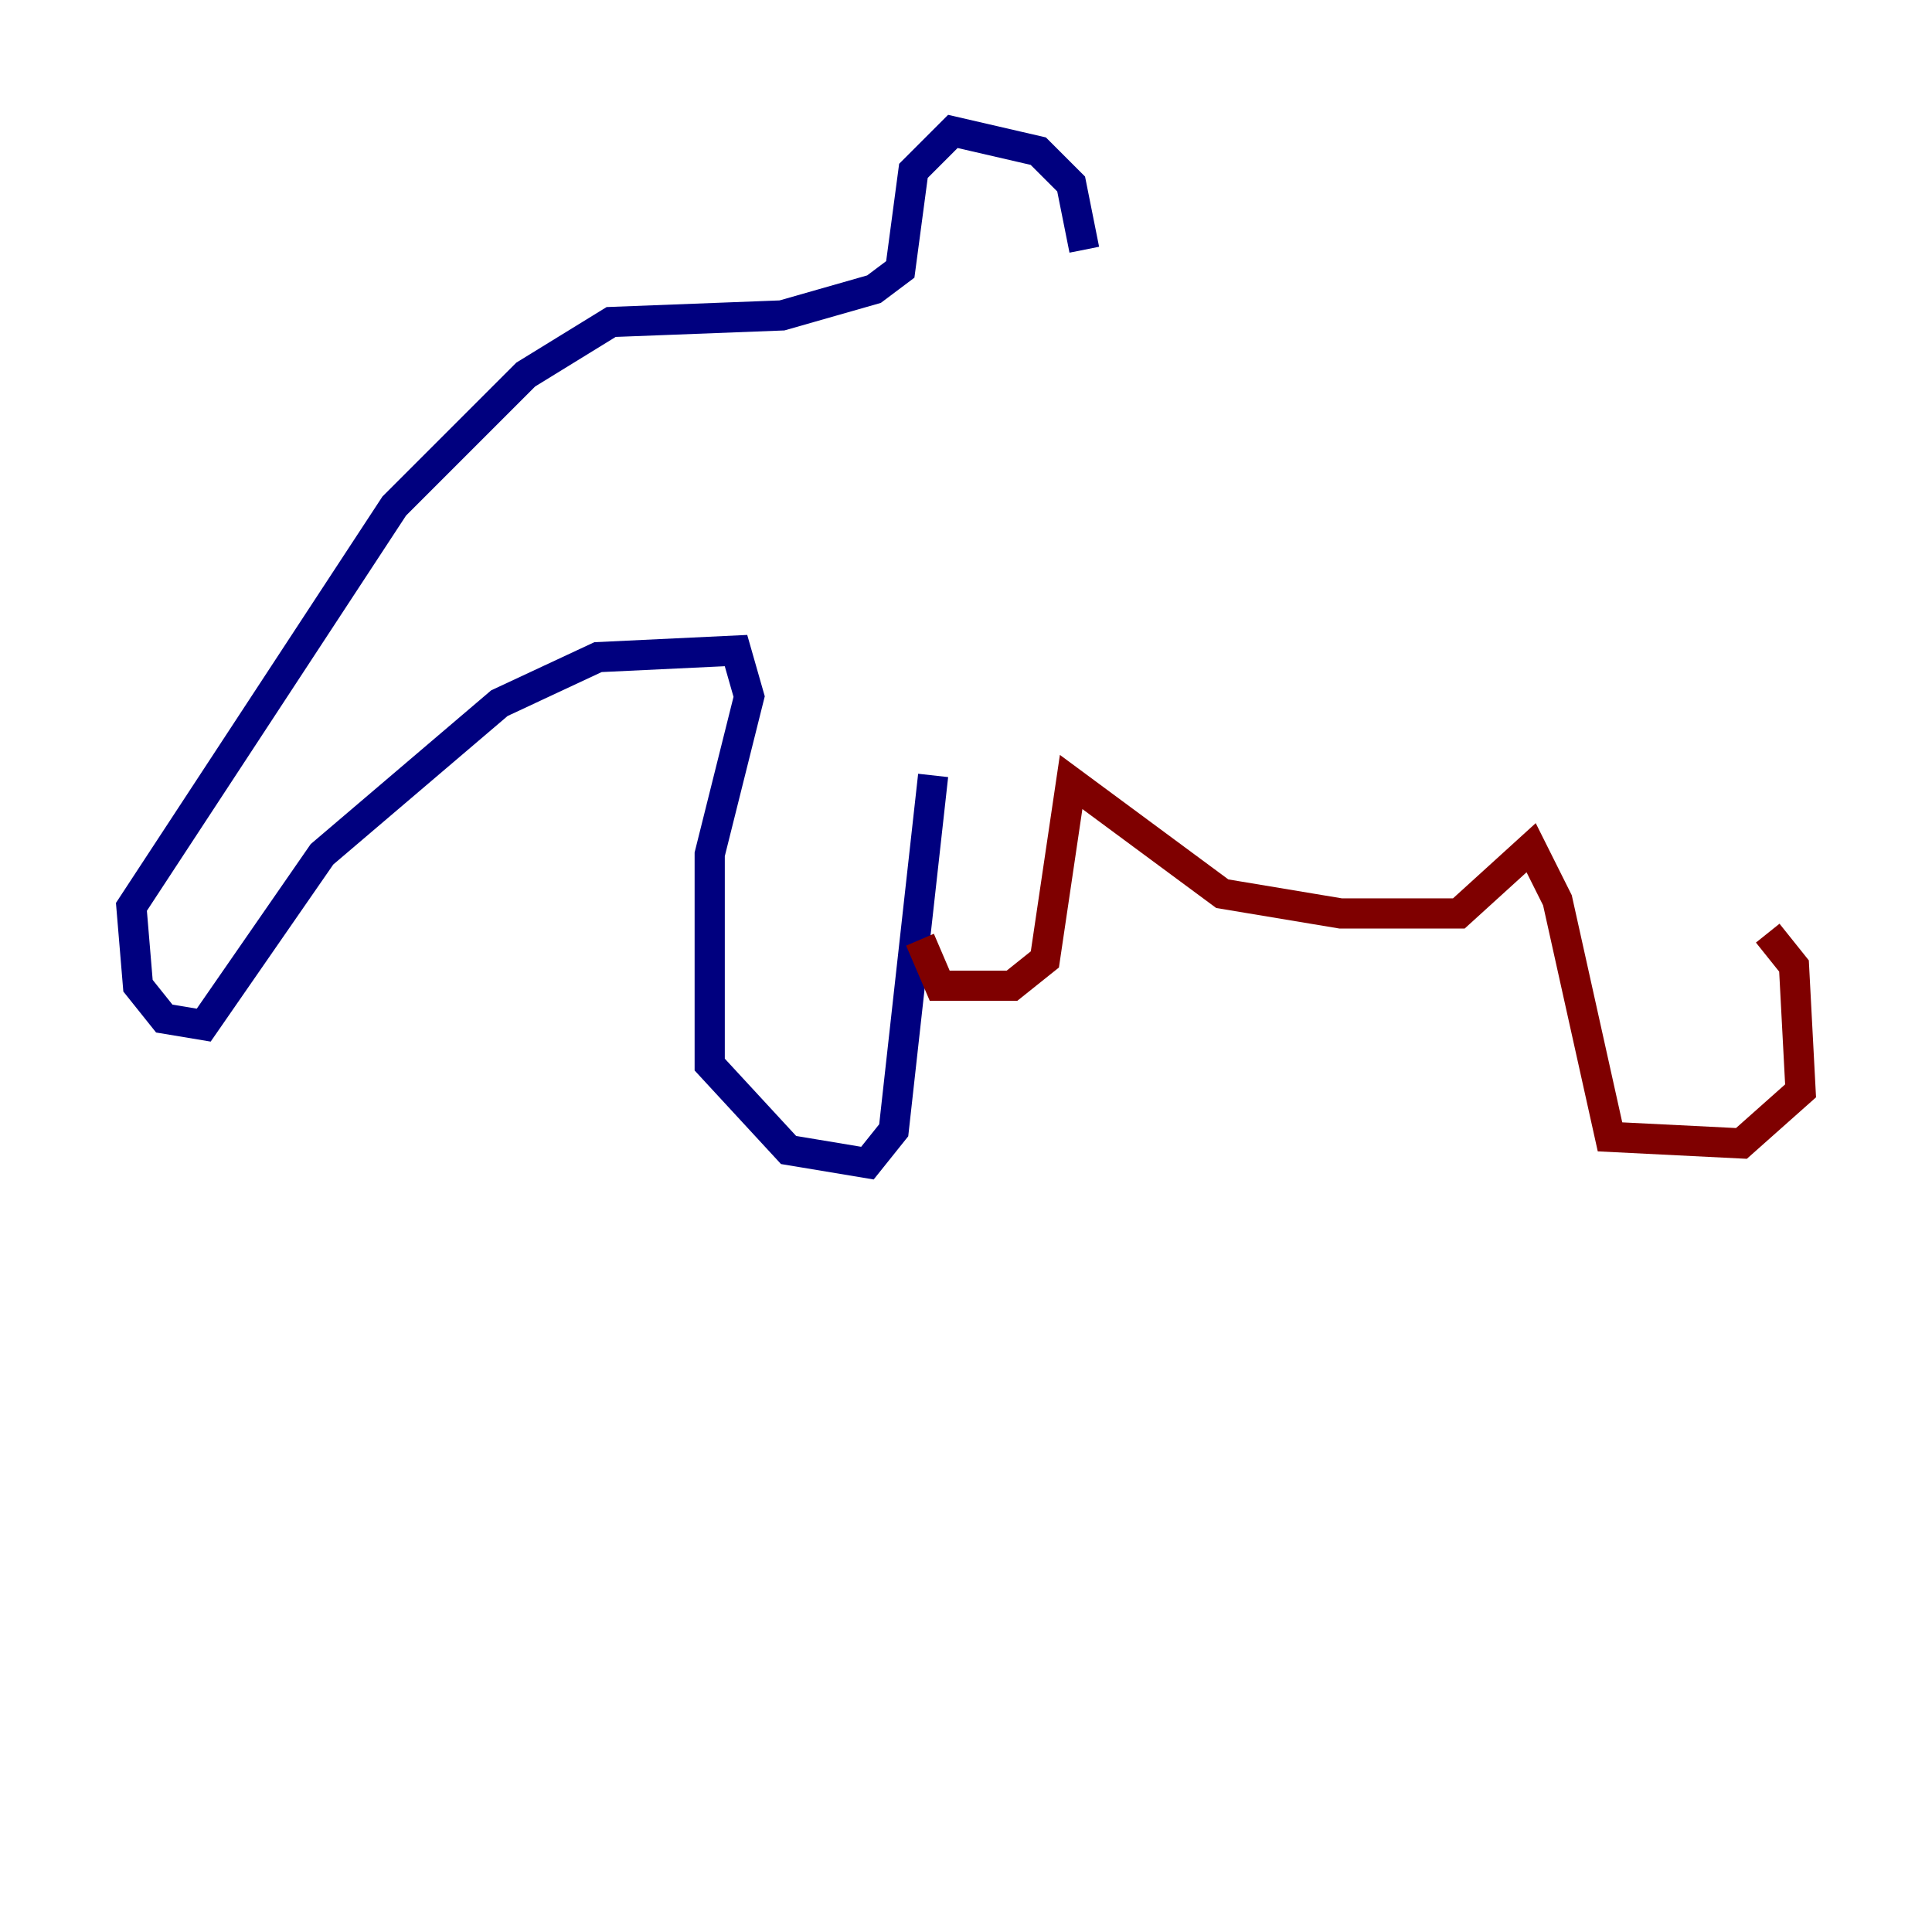 <?xml version="1.0" encoding="utf-8" ?>
<svg baseProfile="tiny" height="128" version="1.2" viewBox="0,0,128,128" width="128" xmlns="http://www.w3.org/2000/svg" xmlns:ev="http://www.w3.org/2001/xml-events" xmlns:xlink="http://www.w3.org/1999/xlink"><defs /><polyline fill="none" points="71.837,16.544 70.966,12.191 68.789,10.014 63.129,8.707 60.517,11.32 59.646,17.85 57.905,19.157 51.809,20.898 40.49,21.333 34.83,24.816 26.122,33.524 8.707,60.082 9.143,65.306 10.884,67.483 13.497,67.918 21.333,56.599 33.088,46.585 39.619,43.537 48.762,43.102 49.633,46.15 47.02,56.599 47.02,70.531 52.245,76.191 57.469,77.061 59.211,74.884 61.823,51.374" stroke="#00007f" stroke-width="2" /><polyline fill="none" points="60.952,62.258 62.258,65.306 67.048,65.306 69.225,63.565 70.966,51.809 80.98,59.211 88.816,60.517 96.653,60.517 101.442,56.163 103.184,59.646 106.667,75.32 115.374,75.755 119.293,72.272 118.857,64.0 117.116,61.823" stroke="#7f0000" stroke-width="2" /></svg>